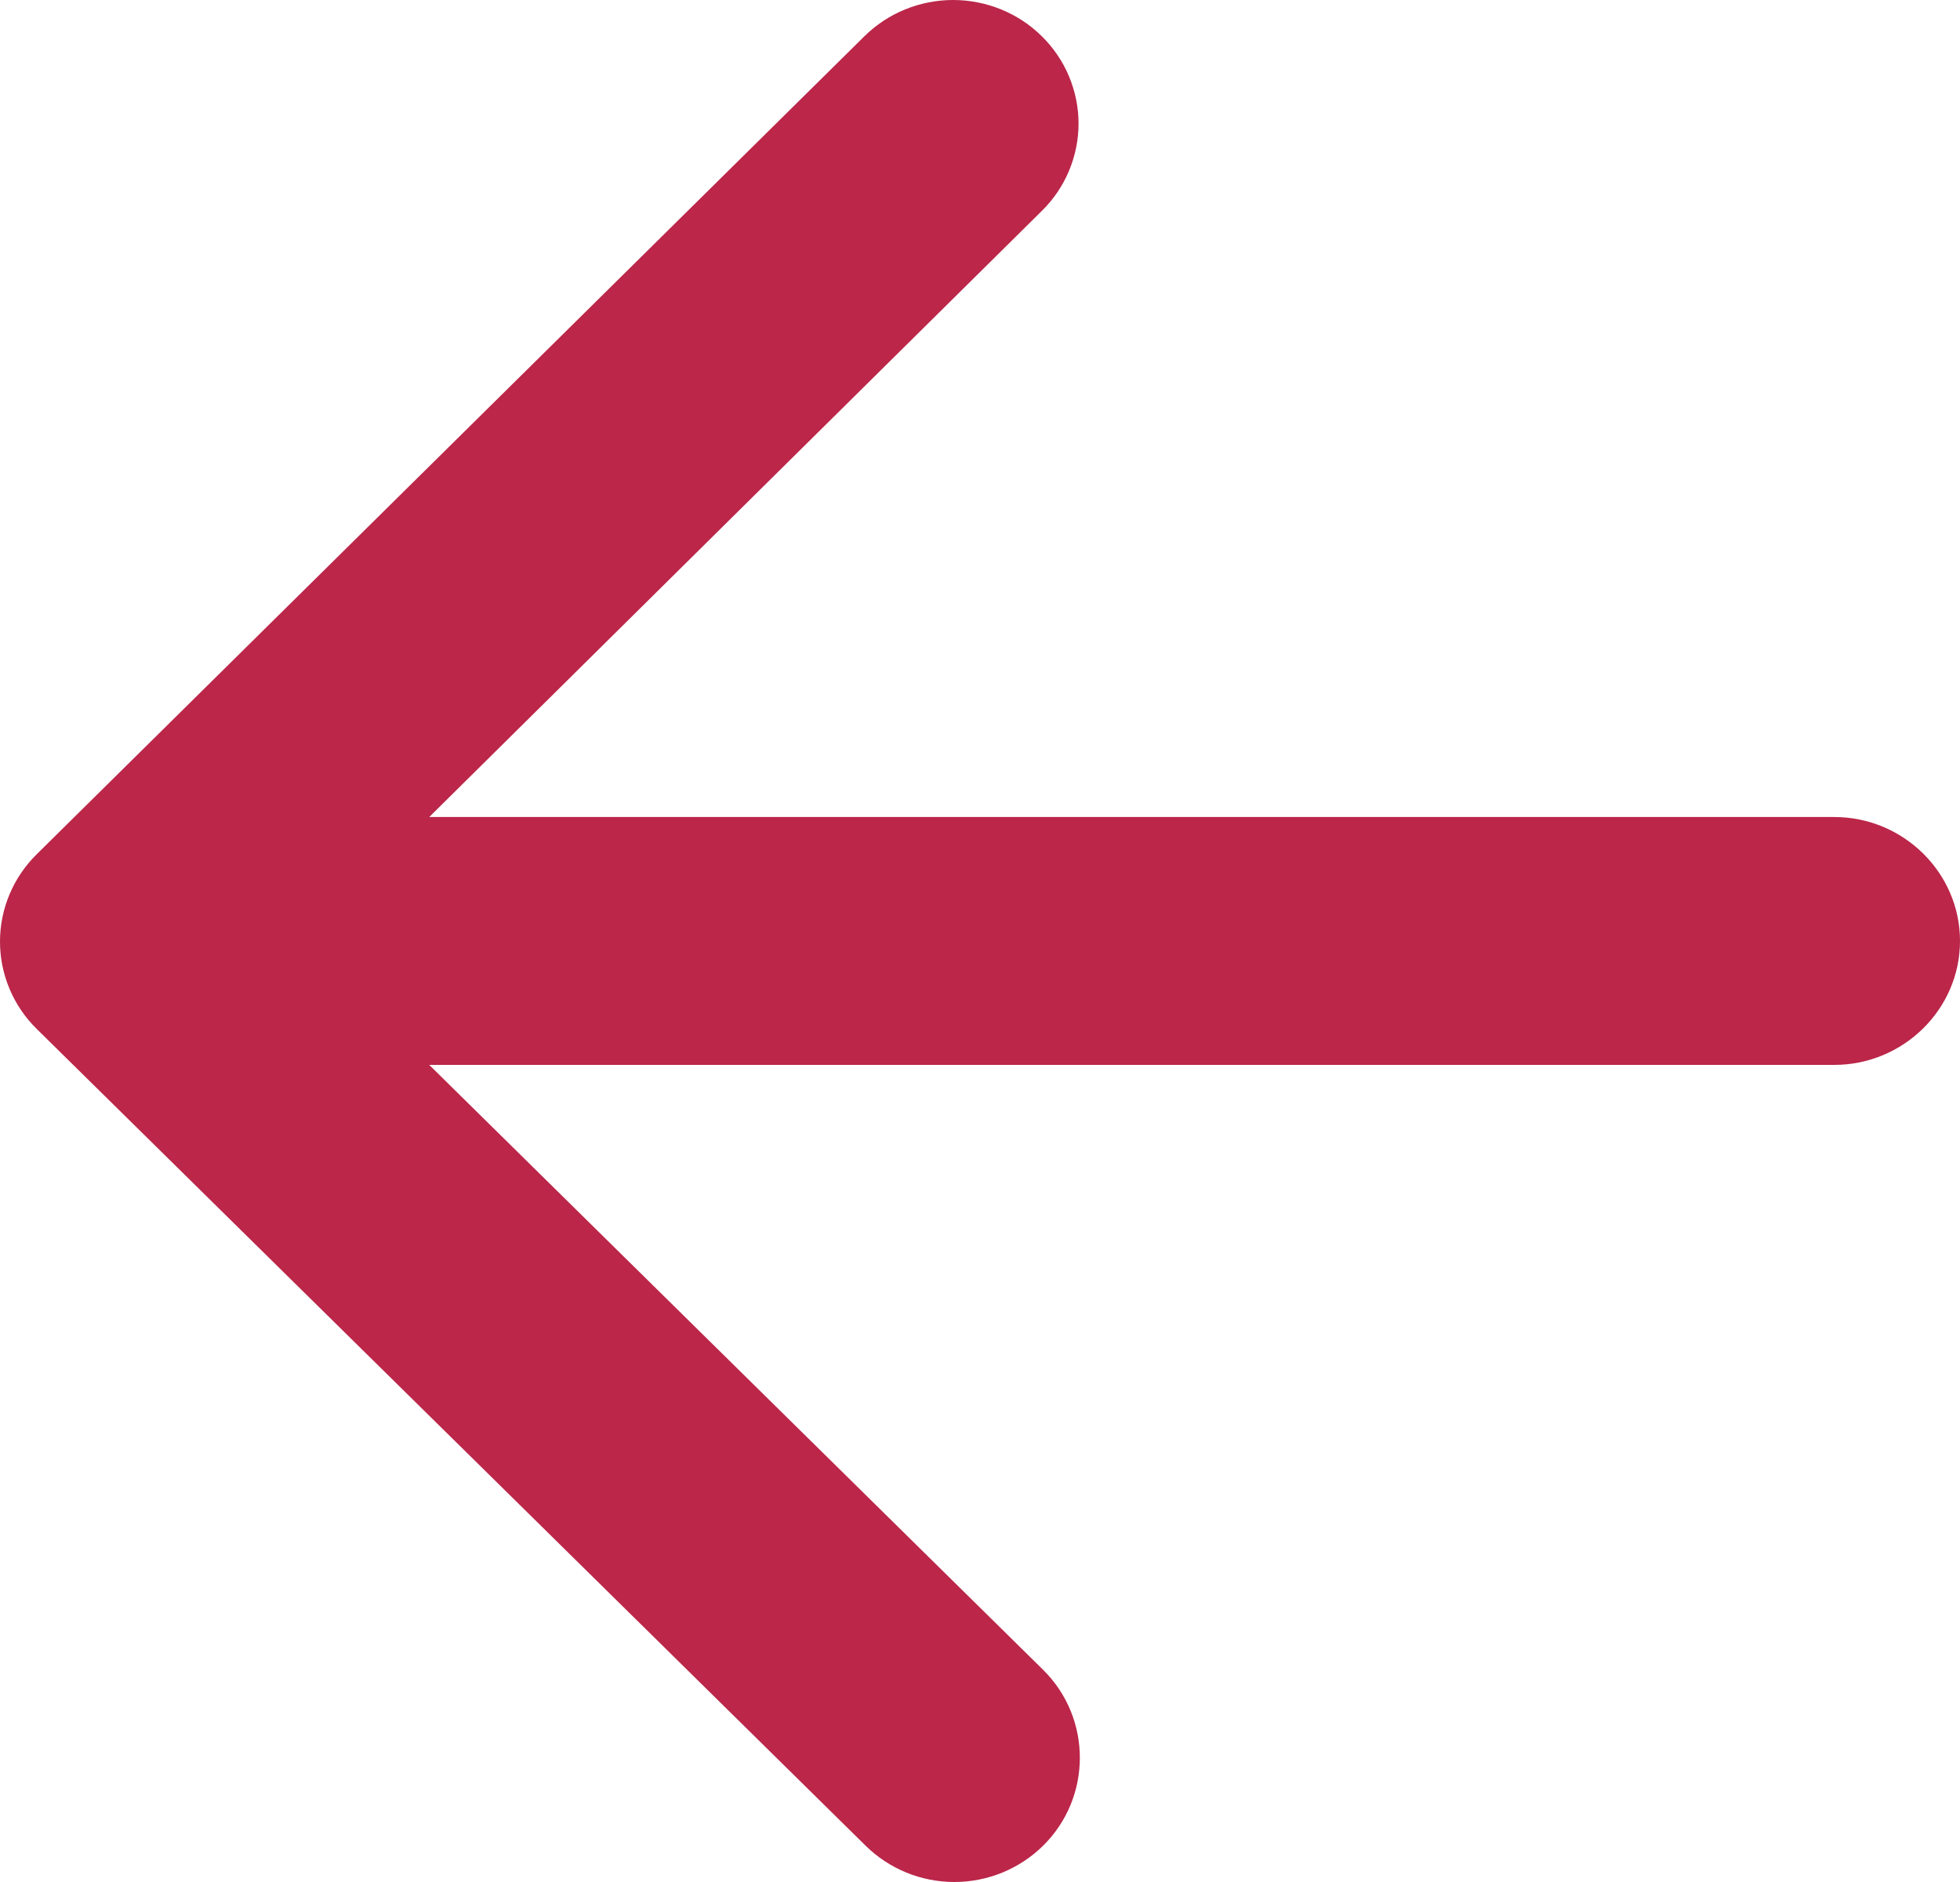 <svg width="25" height="24" viewBox="0 0 25 24" fill="none" xmlns="http://www.w3.org/2000/svg">
<path d="M23.396 13.58L5.475 13.58L13.304 21.293C13.93 21.91 13.93 22.921 13.304 23.538C13.156 23.684 12.979 23.8 12.785 23.88C12.591 23.959 12.383 24 12.173 24C11.963 24 11.755 23.959 11.561 23.88C11.367 23.8 11.19 23.684 11.042 23.538L0.469 13.122C0.32 12.976 0.202 12.802 0.122 12.611C0.041 12.419 5.33916e-07 12.215 5.24868e-07 12.008C5.15819e-07 11.801 0.041 11.596 0.122 11.404C0.202 11.213 0.32 11.04 0.469 10.893L11.026 0.462C11.175 0.315 11.351 0.199 11.545 0.12C11.739 0.041 11.947 -5.19134e-07 12.157 -5.314e-07C12.367 -5.43666e-07 12.575 0.041 12.769 0.12C12.963 0.199 13.14 0.315 13.288 0.462C13.437 0.608 13.555 0.782 13.635 0.973C13.715 1.164 13.757 1.369 13.757 1.576C13.757 1.783 13.715 1.988 13.635 2.179C13.555 2.37 13.437 2.544 13.288 2.69L5.475 10.419L23.396 10.419C24.278 10.419 25 11.13 25 12C25 12.869 24.278 13.58 23.396 13.58Z" fill="#BB2649"/>
</svg>
